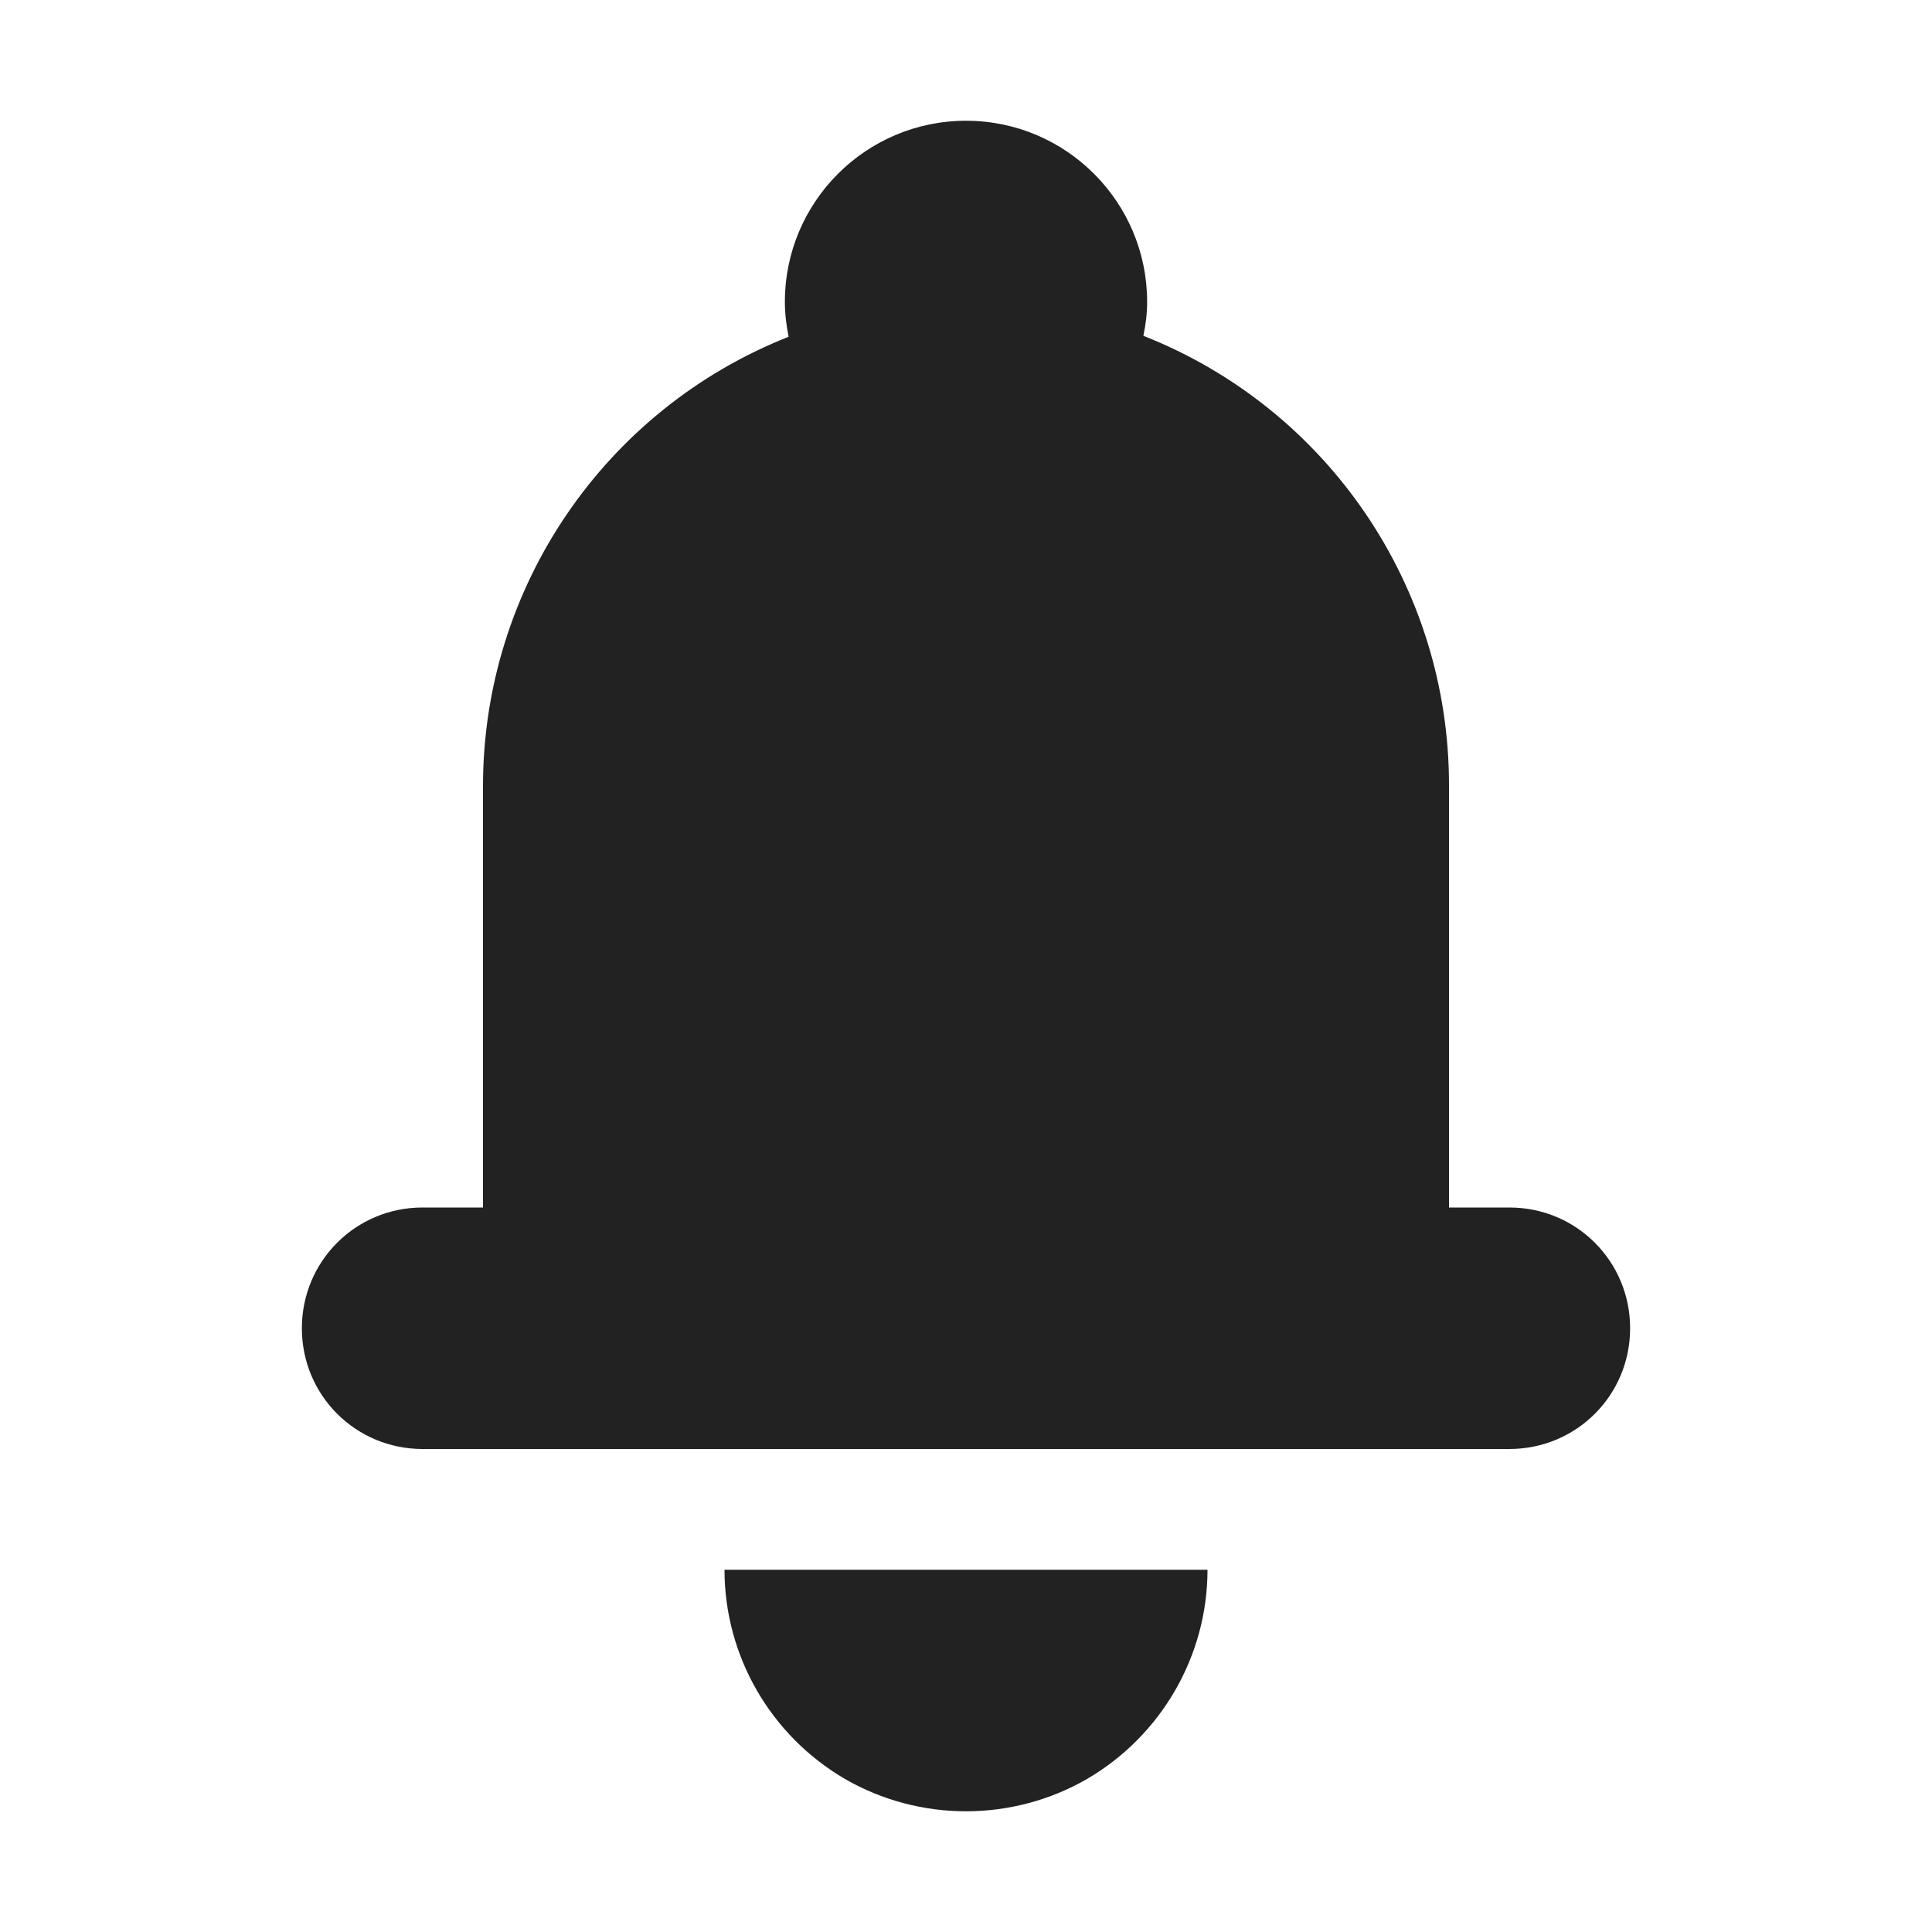 <?xml version="1.0" encoding="UTF-8"?>
<svg height="16px" viewBox="0 0 16 16" width="16px" xmlns="http://www.w3.org/2000/svg">
    <path d="m 8 1 c -0.828 0 -1.5 0.672 -1.5 1.5 c 0 0.098 0.012 0.195 0.031 0.289 c -1.523 0.602 -2.527 2.074 -2.531 3.711 v 3.5 h -0.5 c -0.555 0 -1 0.445 -1 1 s 0.445 1 1 1 h 9 c 0.555 0 1 -0.445 1 -1 s -0.445 -1 -1 -1 h -0.5 v -3.5 c 0 -1.641 -1.004 -3.117 -2.531 -3.719 c 0.02 -0.094 0.031 -0.188 0.031 -0.281 c 0 -0.828 -0.672 -1.5 -1.5 -1.5 z m -2 12 c 0 0.715 0.383 1.375 1 1.734 c 0.617 0.355 1.383 0.355 2 0 c 0.617 -0.359 1 -1.02 1 -1.734 z m 0 0" fill="#222222"/>
</svg>
